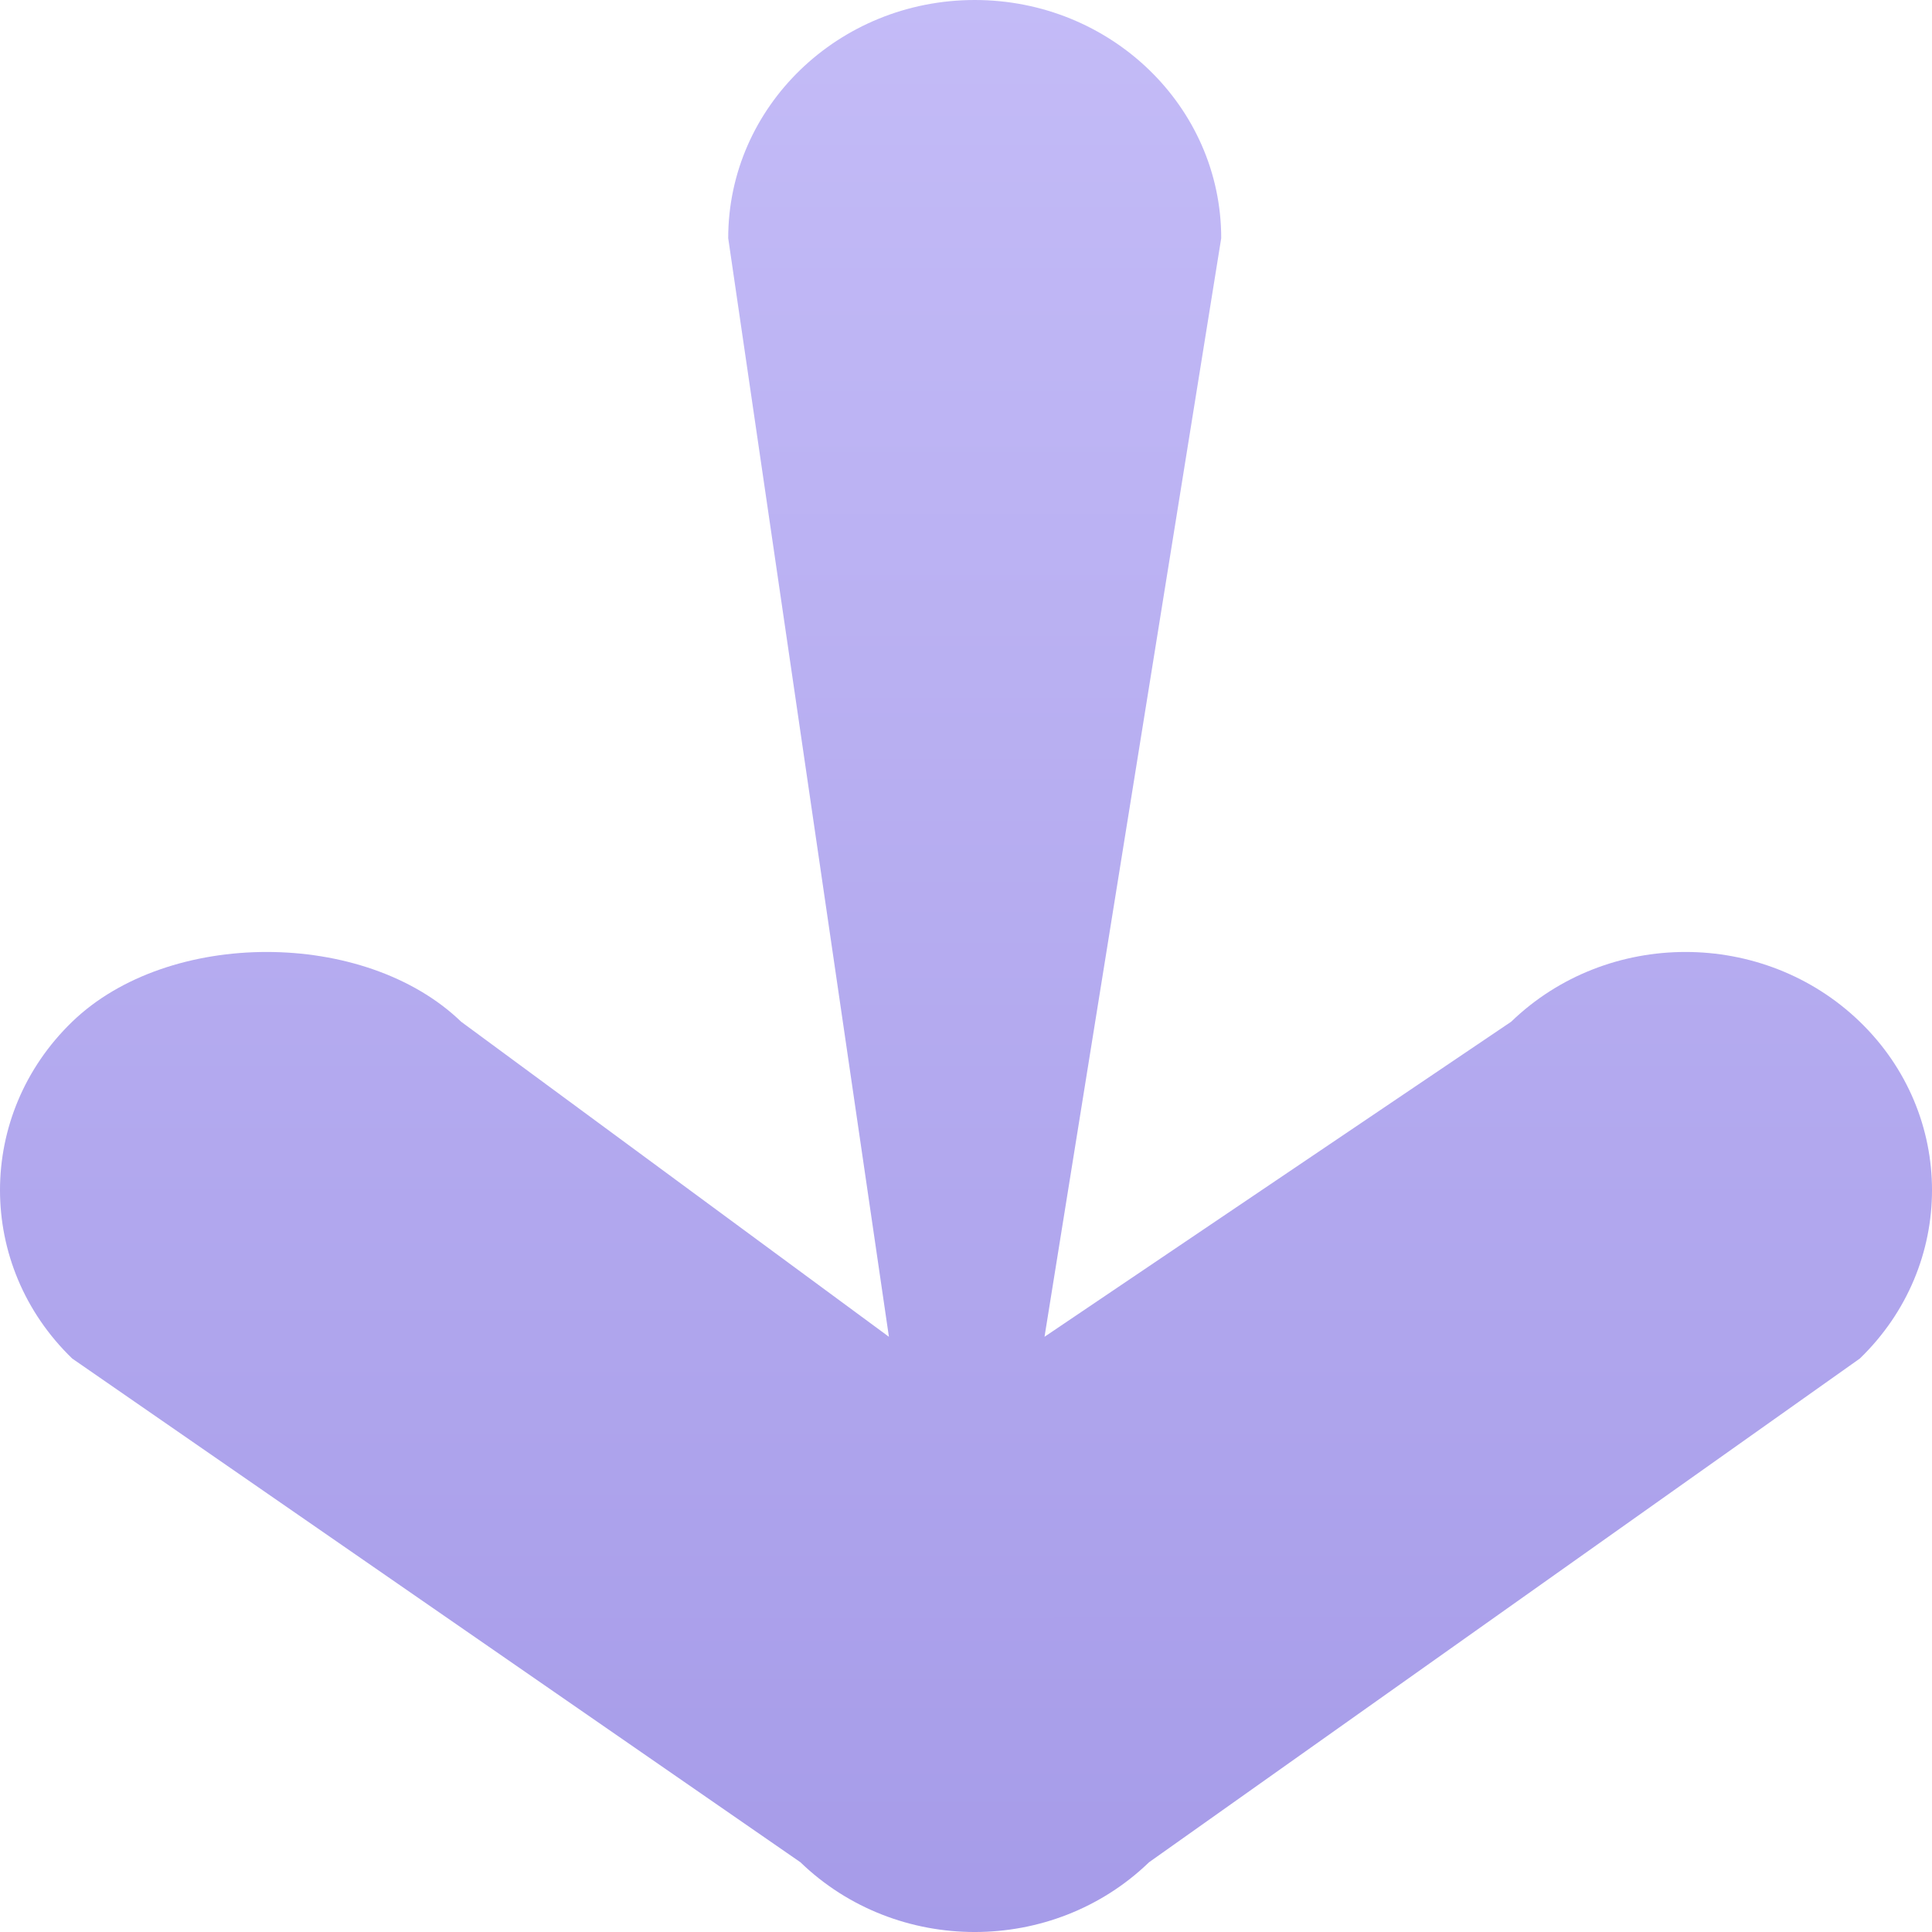 <svg width="50" height="50" viewBox="0 0 50 50" fill="none" xmlns="http://www.w3.org/2000/svg">
<path fill-rule="evenodd" clip-rule="evenodd" d="M25.226 0C21.702 2.76967e-07 18.846 2.76 18.846 6.164L23.005 34.596L11.934 26.442C9.442 24.035 4.36 24.035 1.869 26.442C-0.623 28.849 -0.623 32.752 1.869 35.159L20.715 48.195C23.206 50.602 27.245 50.602 29.737 48.195L48.132 35.159C50.623 32.752 50.623 28.849 48.132 26.442C45.64 24.035 41.601 24.035 39.109 26.442L27.032 34.596L31.605 6.164C31.605 2.76 28.749 -2.76966e-07 25.226 0Z" fill="url(#paint0_linear_386_2)"/>
<defs>
<linearGradient id="paint0_linear_386_2" x1="25" y1="-46.047" x2="25.015" y2="78.088" gradientUnits="userSpaceOnUse">
<stop offset="0.139" stop-color="#D4CDFF"/>
<stop offset="0.817" stop-color="#A398E7"/>
</linearGradient>
</defs>
</svg>
